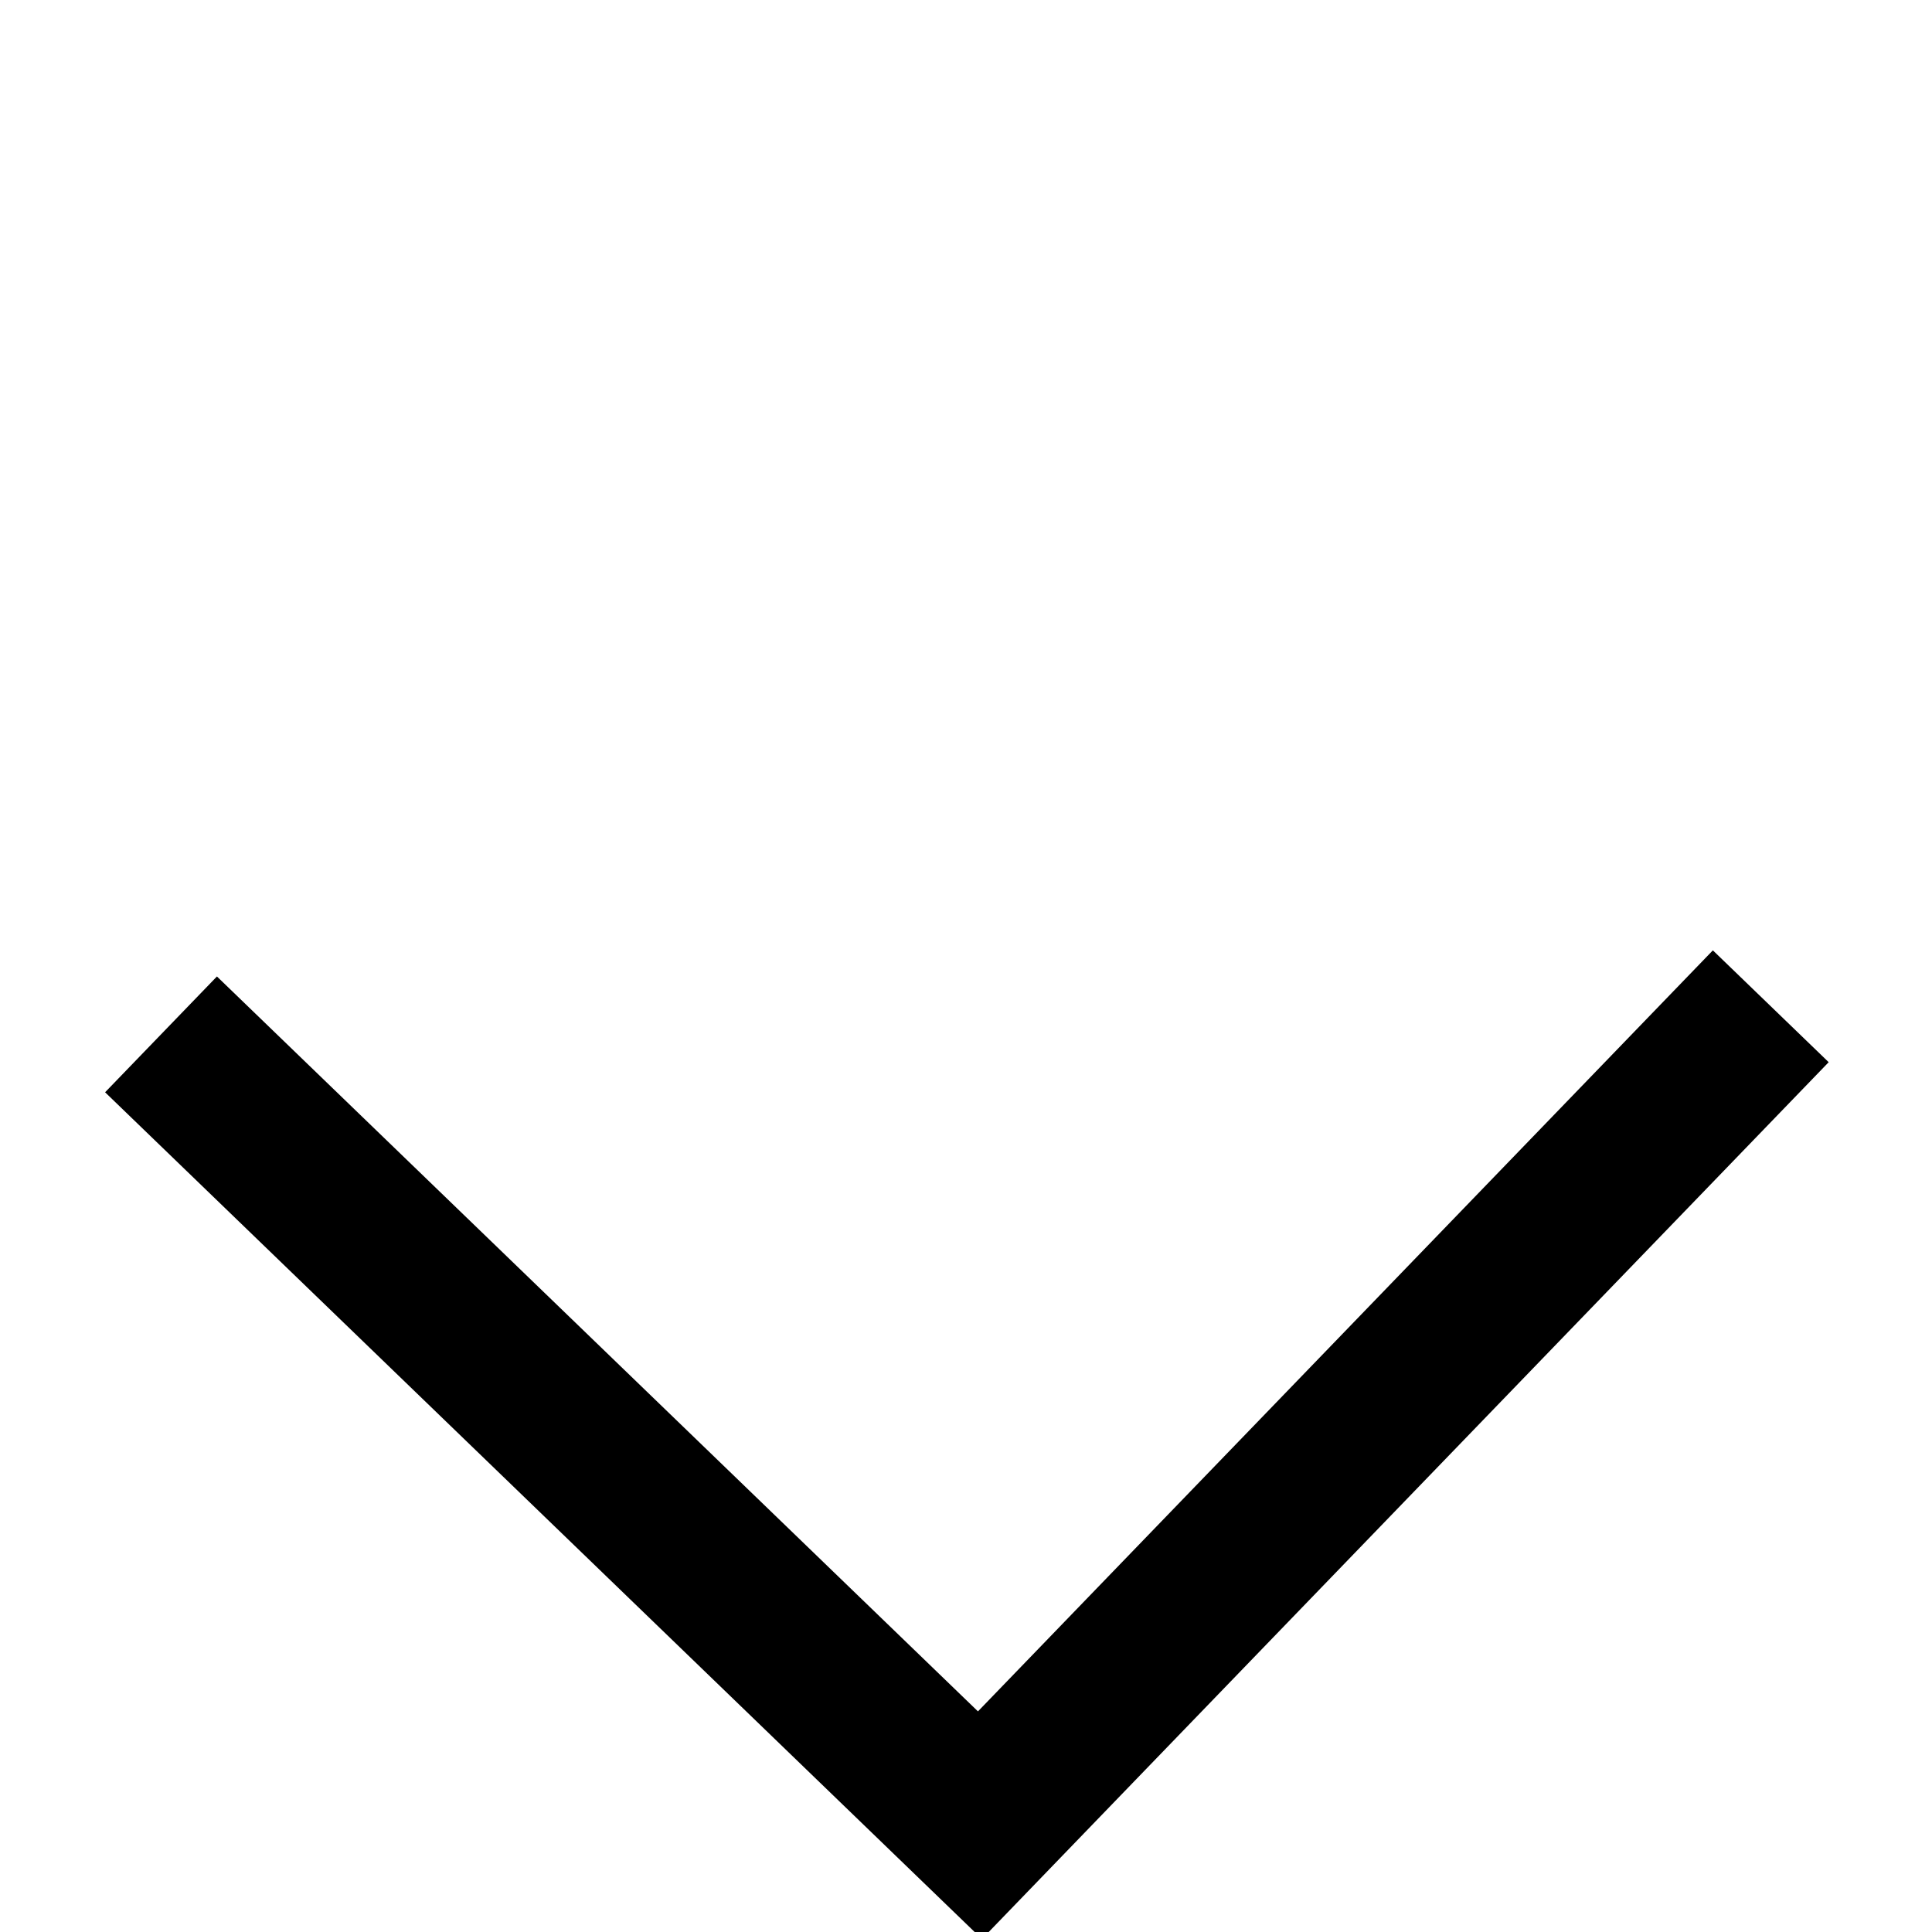    <svg
        width="15px"
        height="15px"
        viewBox="0 0 24 15"
        xmlns="http://www.w3.org/2000/svg"
      >
        <polyline
          fill="none"
          stroke="currentColor"
          stroke-width="2"
          points="7.086 3.174 17.086 13.174 7.086 23.174"
          transform="scale(1 -1) rotate(-89 -1.32 0)"
        />
      </svg>
